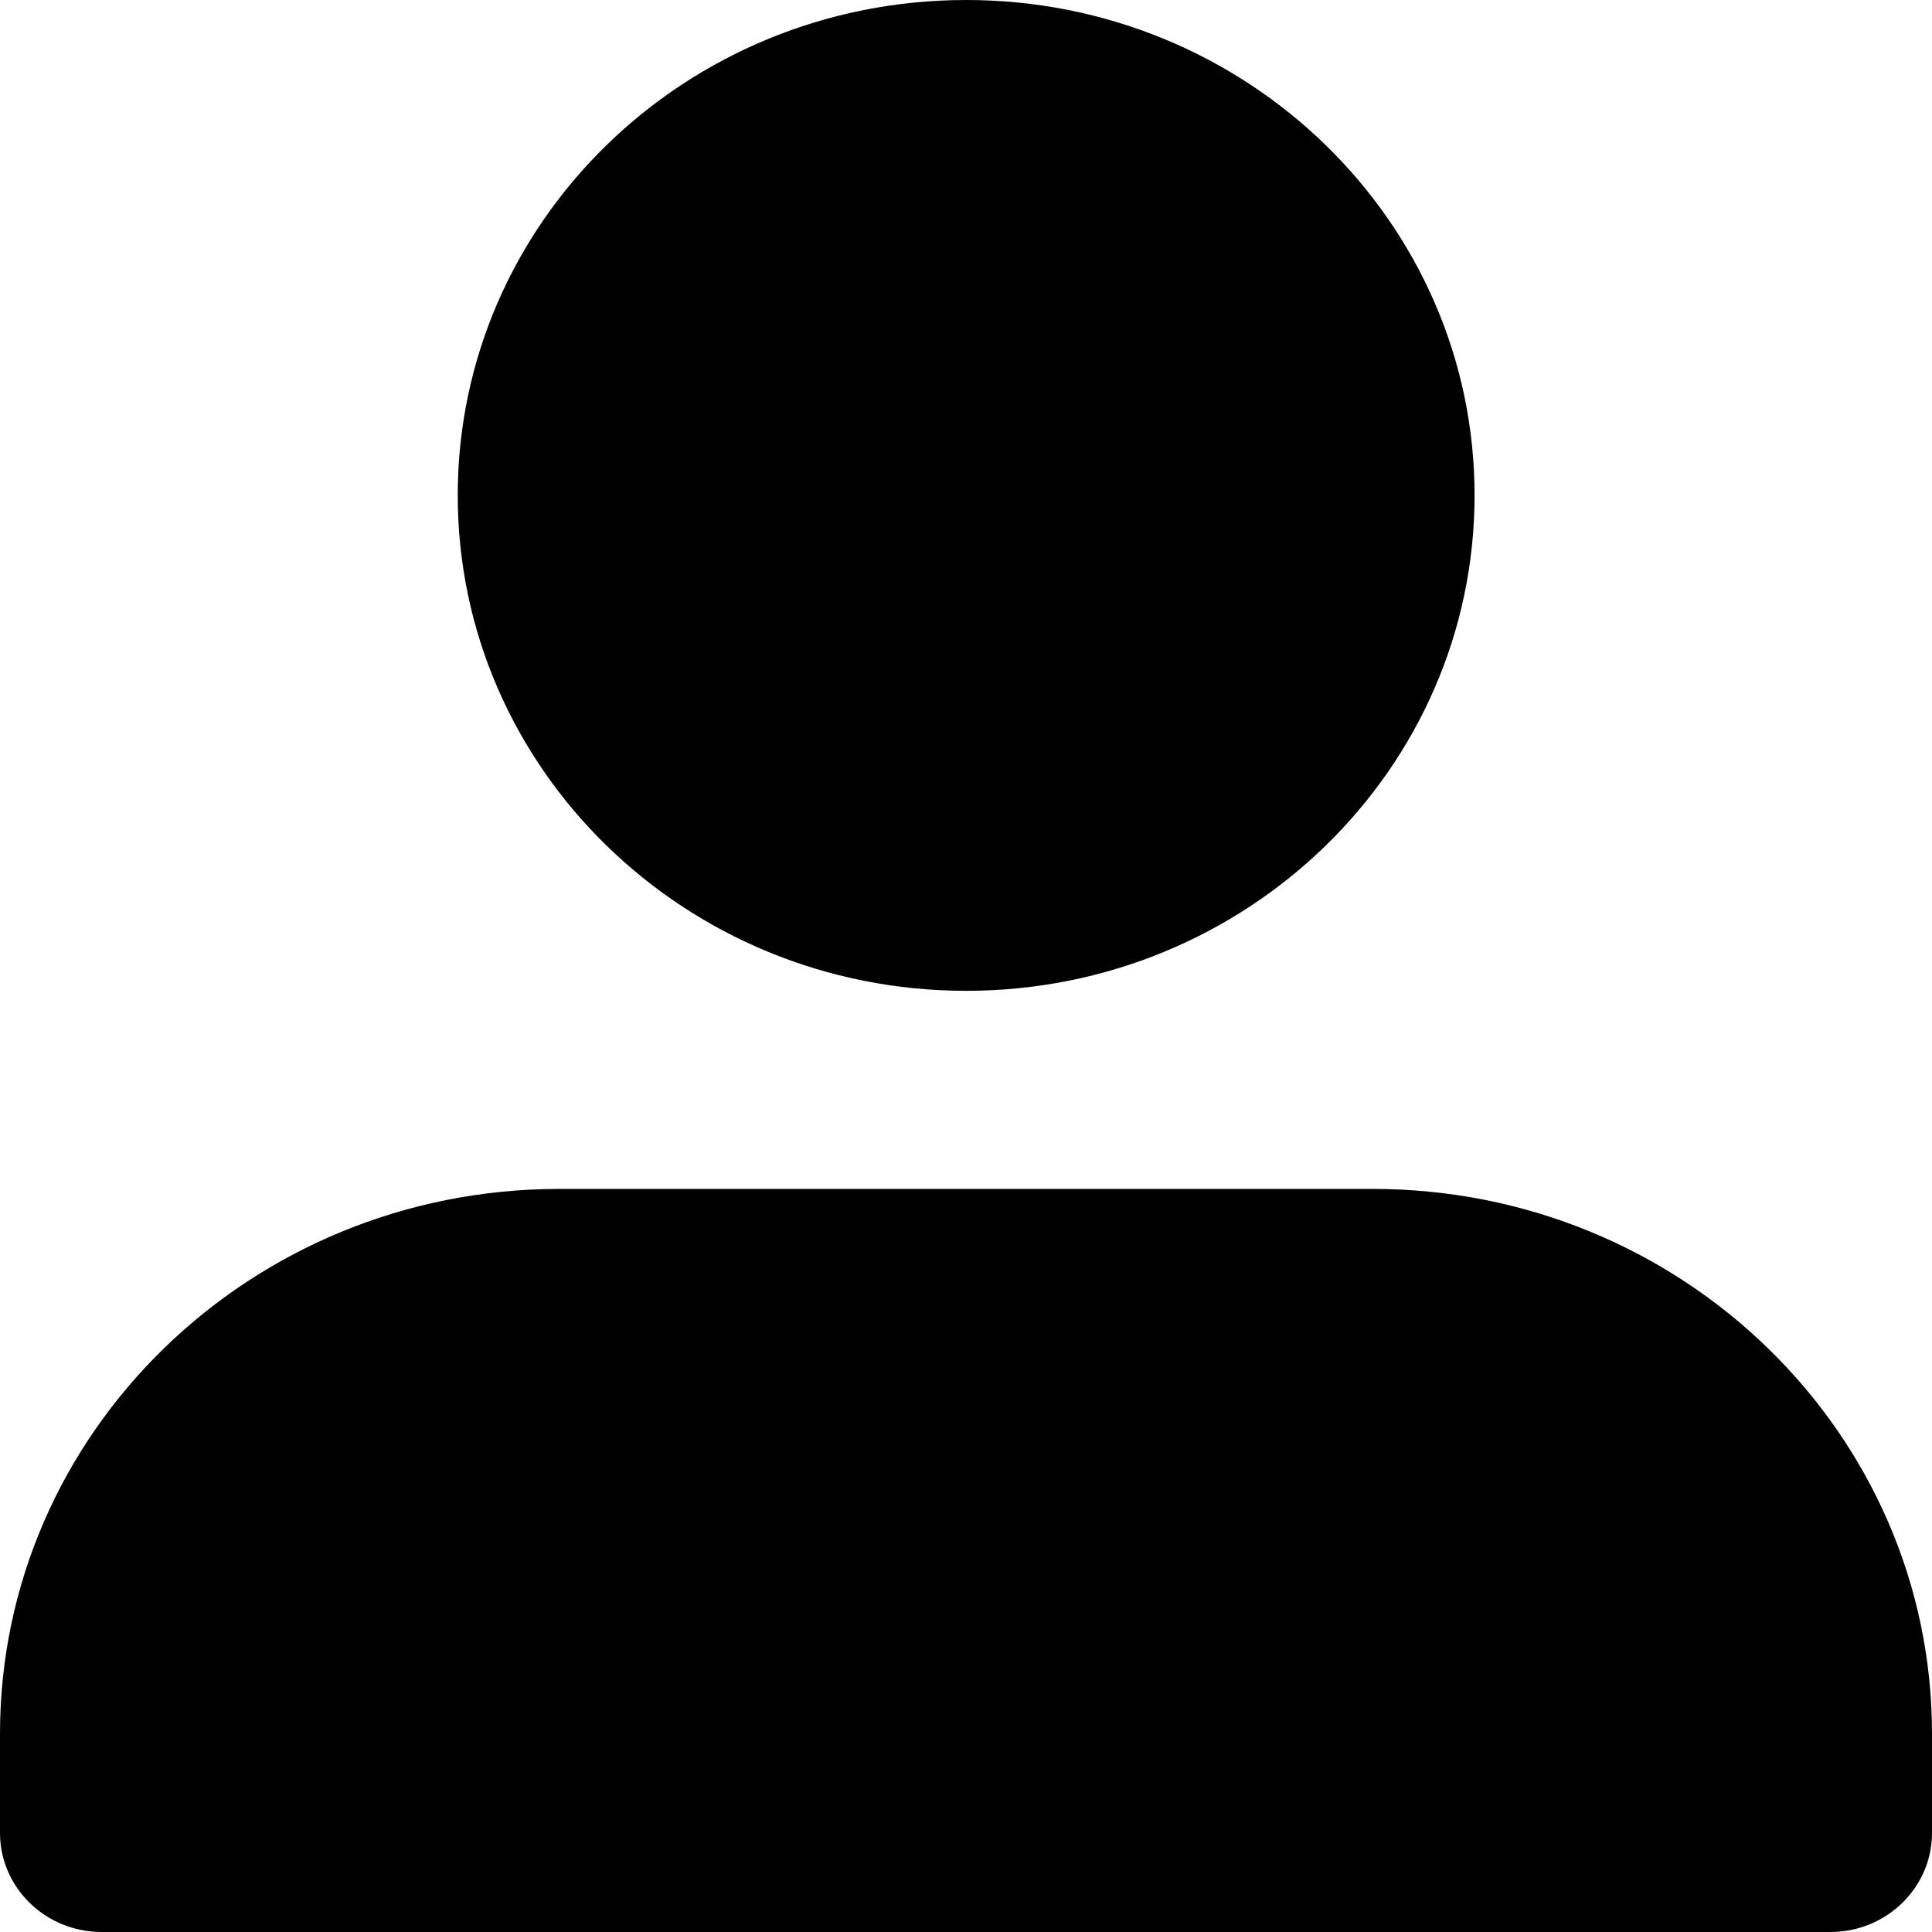 <svg width="13" height="13" viewBox="0 0 13 13" fill="none" xmlns="http://www.w3.org/2000/svg">
<path d="M9.922 3.333C9.922 5.174 8.39 6.667 6.501 6.667C4.611 6.667 3.08 5.174 3.08 3.333C3.08 1.492 4.611 0 6.501 0C8.39 0 9.922 1.492 9.922 3.333Z" fill="black"/>
<path d="M3.763 8H9.237C11.315 8 13 9.641 13 11.666V12.333C13 12.701 12.694 13 12.316 13H0.684C0.306 13 0 12.701 0 12.333V11.666C0 9.641 1.685 8 3.763 8Z" fill="black"/>
</svg>
